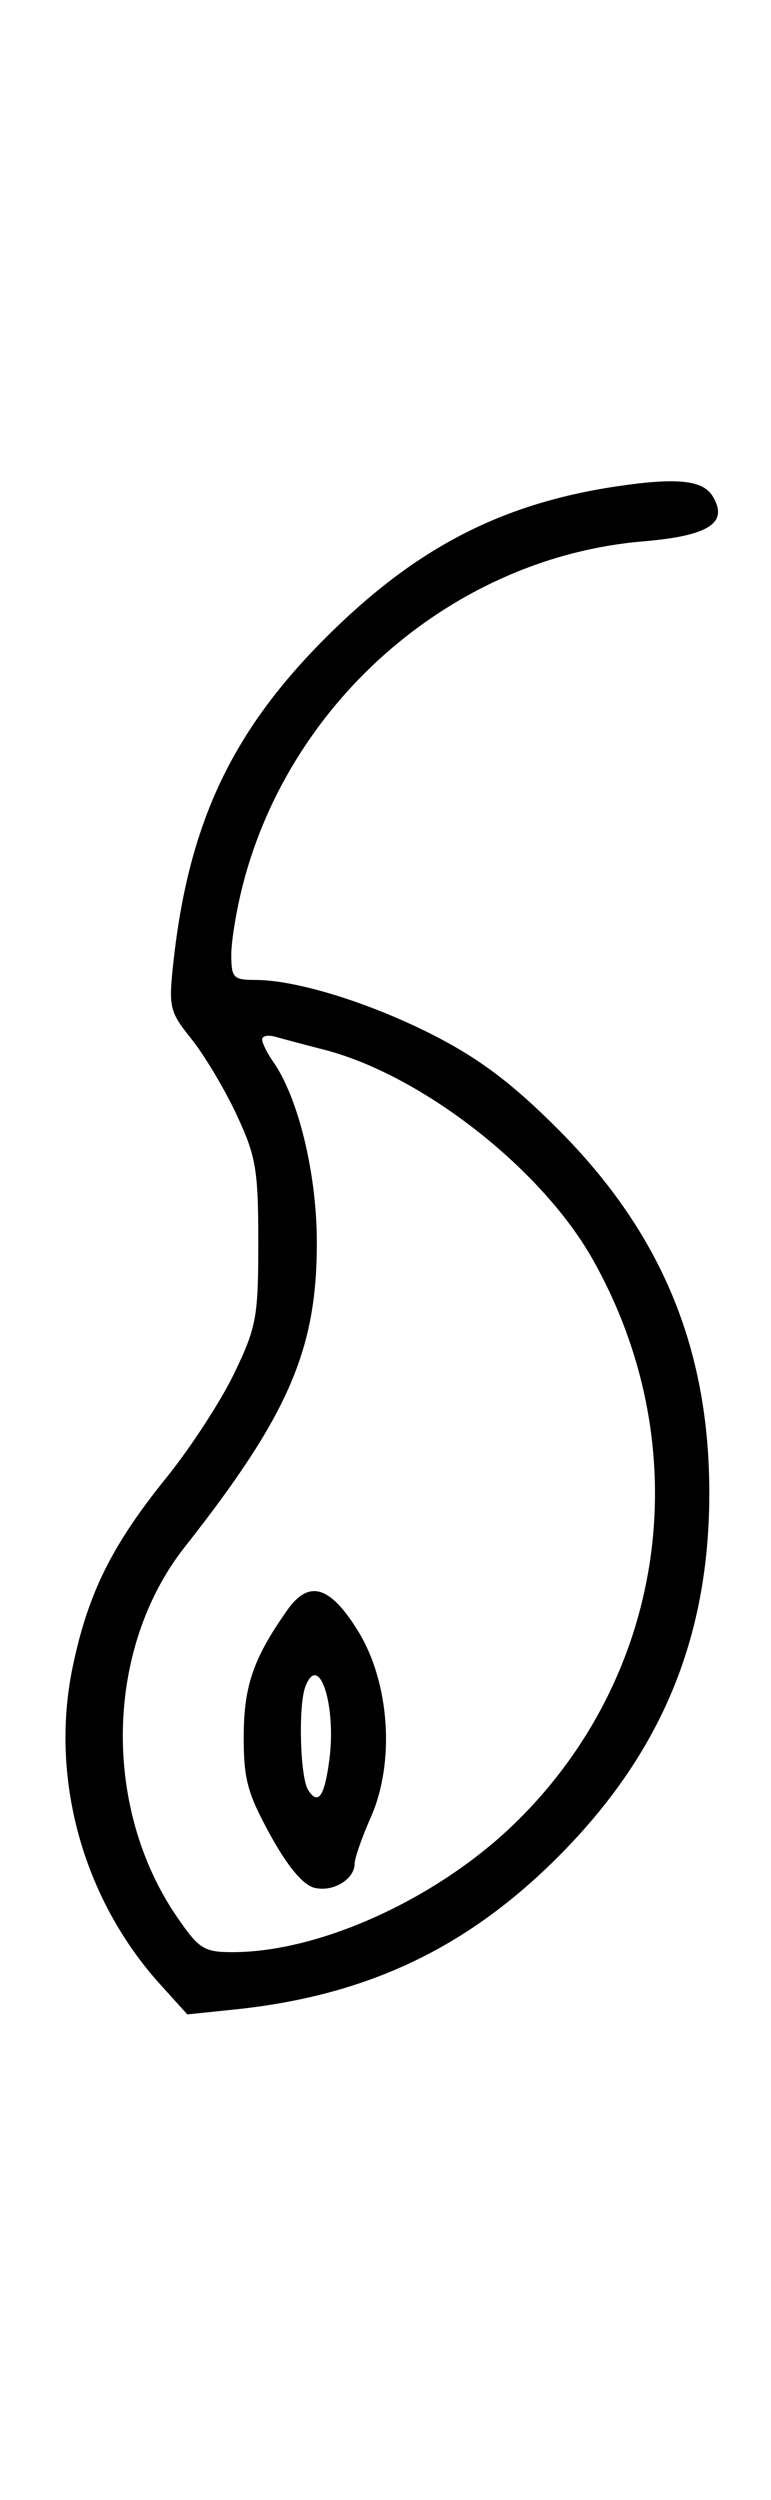 <svg xmlns="http://www.w3.org/2000/svg" width="100" height="324" viewBox="0 0 100 324" version="1.1">
	<path d="M 79.870 63.049 C 64.795 65.323, 53.638 71.172, 41.974 82.916 C 29.966 95.006, 24.435 106.868, 22.492 124.694 C 21.851 130.569, 21.973 131.085, 24.860 134.694 C 26.534 136.788, 29.163 141.200, 30.702 144.500 C 33.207 149.873, 33.500 151.598, 33.500 161 C 33.500 170.711, 33.265 171.989, 30.371 178 C 28.651 181.575, 24.697 187.650, 21.585 191.500 C 14.508 200.255, 11.416 206.489, 9.432 216.006 C 6.427 230.414, 10.735 246.059, 20.761 257.158 L 24.293 261.066 30.396 260.434 C 47.565 258.656, 60.584 252.501, 72.500 240.527 C 85.805 227.157, 92 212.218, 92 193.500 C 92 174.782, 85.805 159.843, 72.500 146.473 C 66.639 140.583, 62.361 137.330, 56.500 134.303 C 48.229 130.033, 38.514 127, 33.106 127 C 30.261 127, 30 126.724, 30 123.710 C 30 121.901, 30.695 117.754, 31.543 114.495 C 37.805 90.456, 59.154 72.204, 83.395 70.164 C 92.010 69.439, 94.584 67.748, 92.394 64.250 C 91.112 62.203, 87.668 61.873, 79.870 63.049 M 34 134.710 C 34 135.175, 34.642 136.472, 35.427 137.592 C 38.697 142.261, 41.081 152.088, 41.095 160.959 C 41.117 174.904, 37.450 183.365, 23.957 200.500 C 13.636 213.606, 13.219 234.284, 22.988 248.483 C 25.811 252.586, 26.468 253, 30.154 253 C 41.647 253, 57.043 245.914, 67.087 236.001 C 86.616 216.729, 90.546 187.390, 76.845 163.164 C 70.185 151.388, 54.611 139.262, 42 136.033 C 39.525 135.399, 36.712 134.652, 35.750 134.373 C 34.788 134.094, 34 134.245, 34 134.710 M 37.242 208.695 C 32.860 214.925, 31.633 218.477, 31.611 225 C 31.592 230.556, 32.091 232.414, 35.044 237.792 C 37.290 241.881, 39.292 244.283, 40.763 244.654 C 43.179 245.262, 46 243.566, 46 241.505 C 46 240.817, 46.946 238.115, 48.103 235.500 C 51.255 228.375, 50.546 218.038, 46.451 211.403 C 42.799 205.485, 40.065 204.681, 37.242 208.695 M 39.607 218.582 C 38.672 221.019, 38.918 230.322, 39.961 231.971 C 41.250 234.009, 42.075 232.861, 42.707 228.146 C 43.661 221.033, 41.374 213.977, 39.607 218.582 " stroke="none" fill="black" fill-rule="evenodd"/>
</svg>